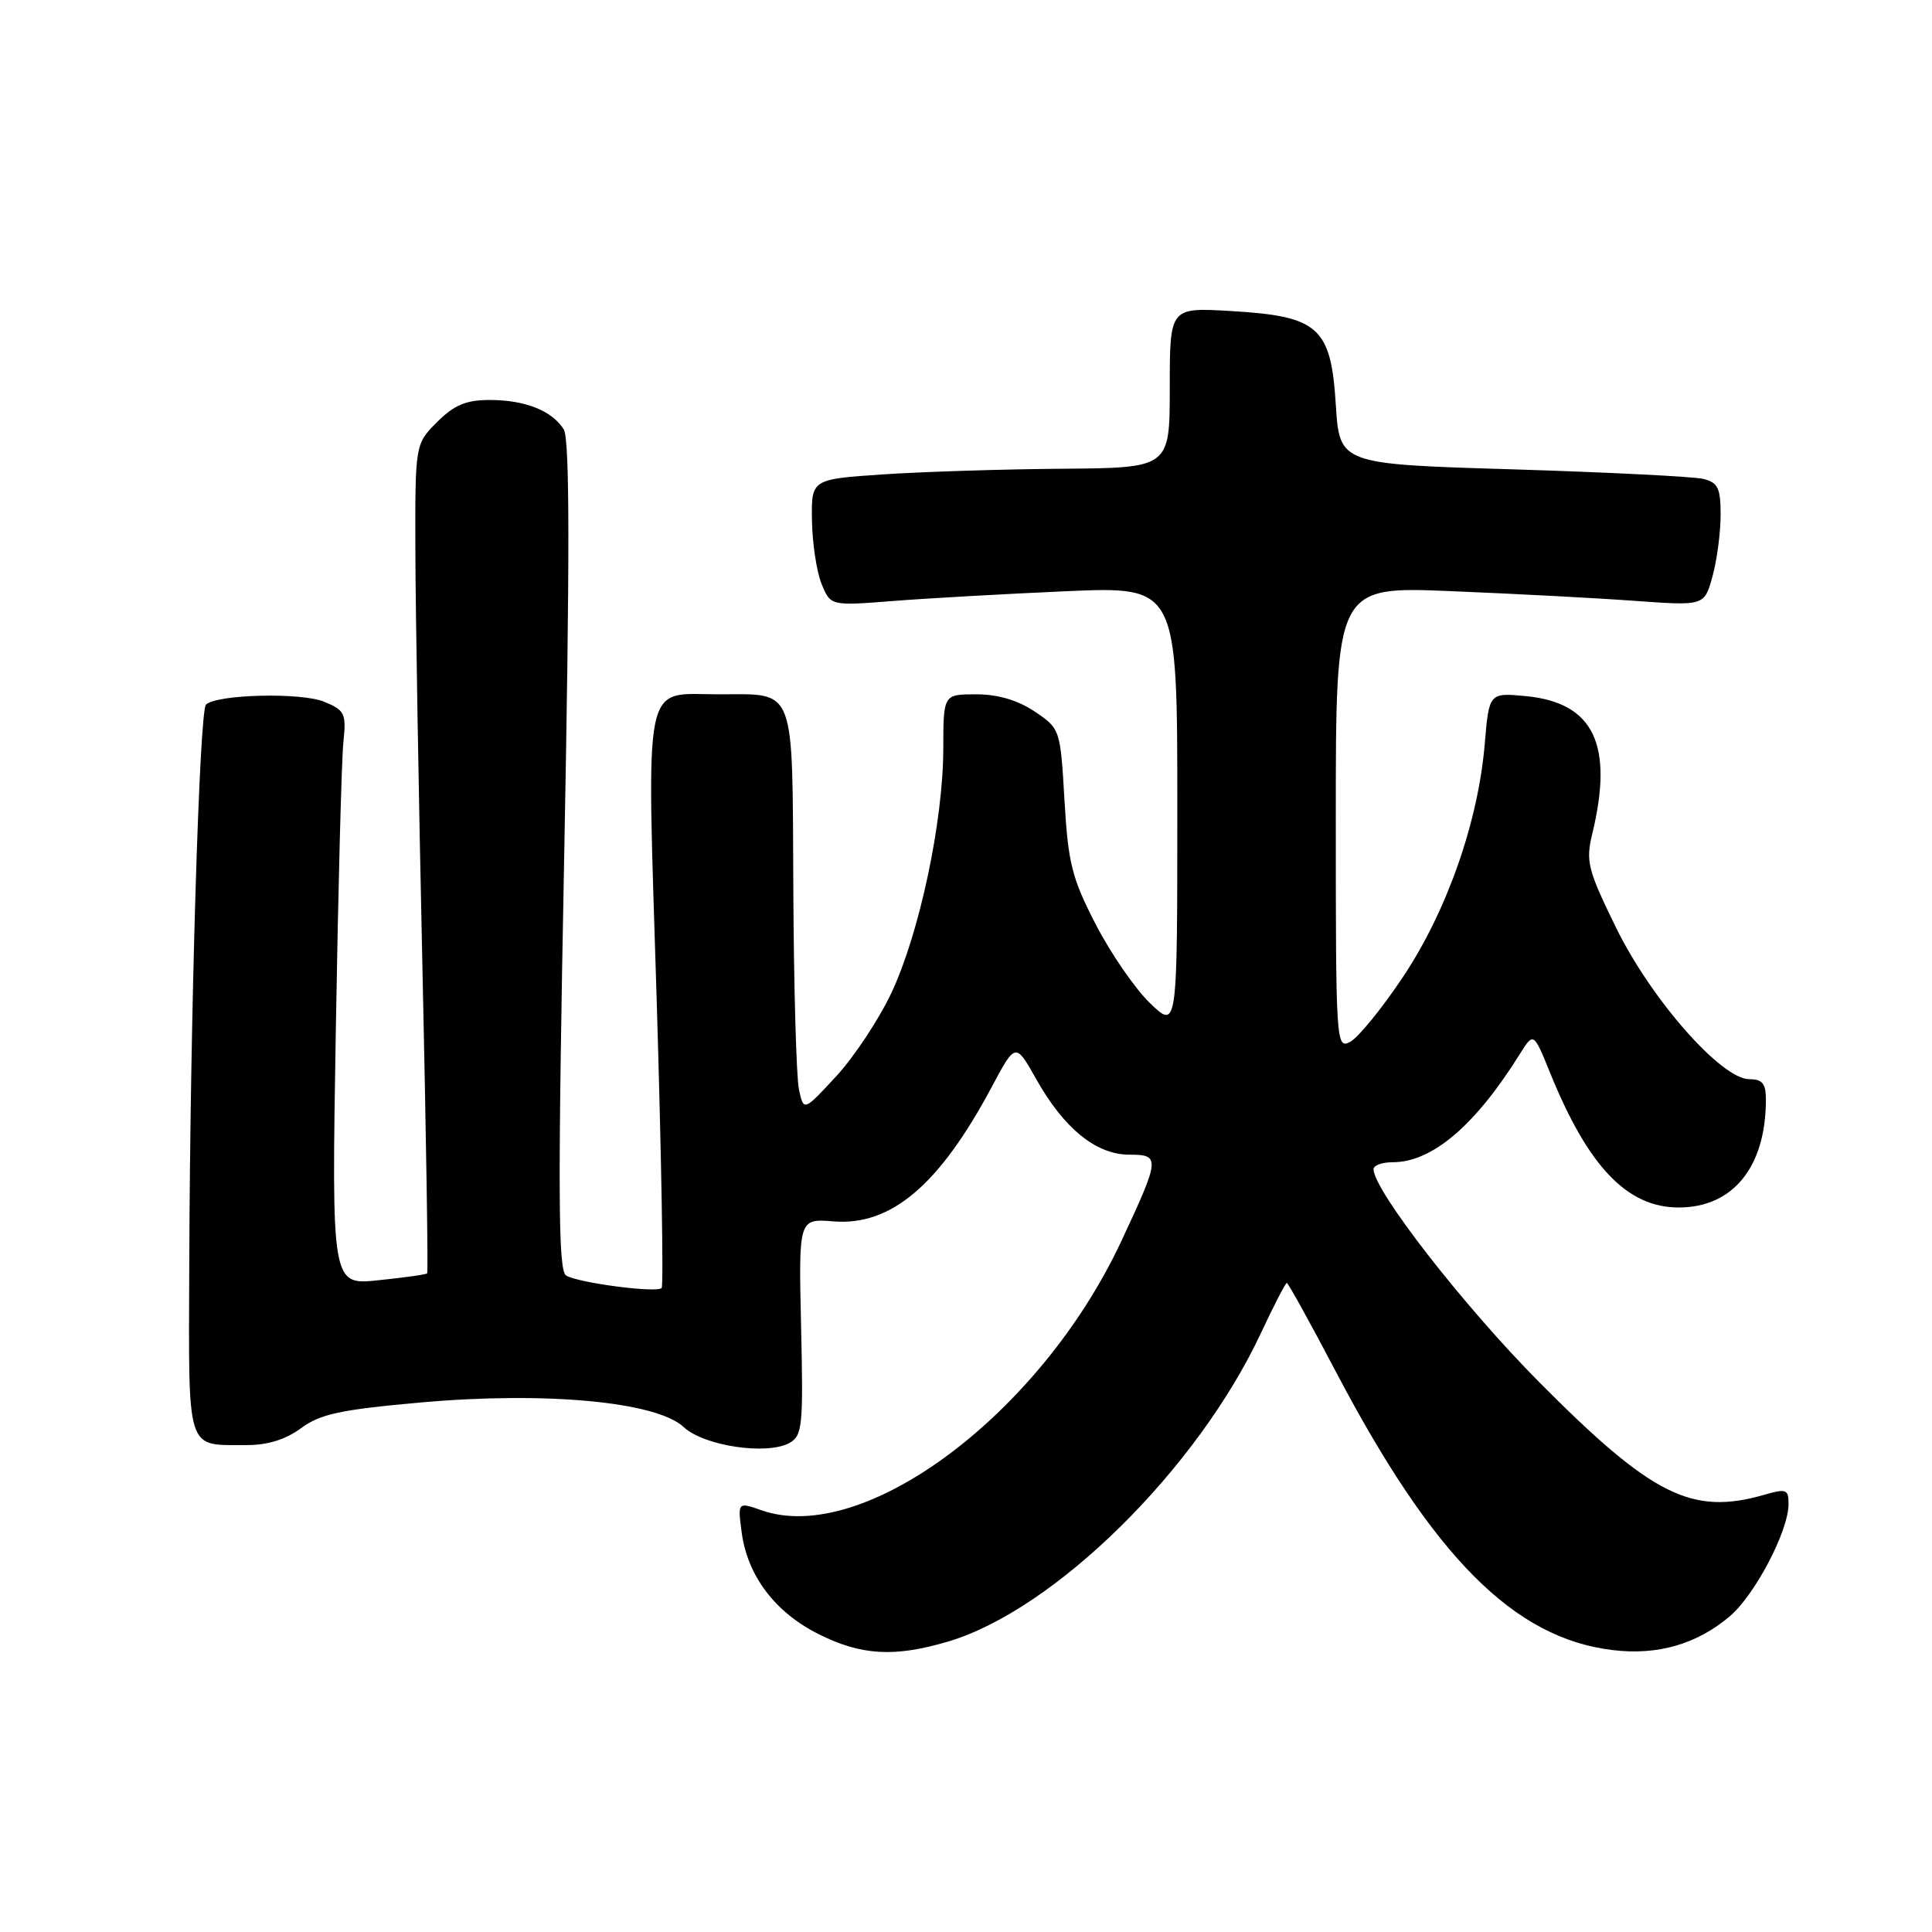 <?xml version="1.0" encoding="UTF-8" standalone="no"?>
<!DOCTYPE svg PUBLIC "-//W3C//DTD SVG 1.1//EN" "http://www.w3.org/Graphics/SVG/1.1/DTD/svg11.dtd" >
<svg xmlns="http://www.w3.org/2000/svg" xmlns:xlink="http://www.w3.org/1999/xlink" version="1.1" viewBox="0 0 256 256">
 <g >
 <path fill="currentColor"
d=" M 125.64 217.51 C 139.72 213.33 158.65 194.67 167.08 176.64 C 168.79 172.99 170.33 170.00 170.51 170.00 C 170.69 170.00 173.61 175.28 177.00 181.74 C 189.93 206.35 200.62 217.10 213.73 218.65 C 219.65 219.36 224.81 217.87 229.17 214.20 C 232.51 211.39 236.97 202.90 236.99 199.32 C 237.00 197.34 236.71 197.22 233.76 198.07 C 224.15 200.83 218.90 198.19 203.95 183.14 C 193.92 173.03 182.00 157.70 182.00 154.92 C 182.00 154.41 183.15 154.00 184.55 154.00 C 189.77 154.00 195.48 149.14 201.41 139.63 C 203.21 136.76 203.21 136.76 205.43 142.24 C 210.46 154.61 215.62 160.00 222.44 160.00 C 229.62 160.00 233.98 154.63 233.99 145.75 C 234.00 143.58 233.53 143.00 231.80 143.00 C 228.09 143.00 218.80 132.44 214.14 122.93 C 210.38 115.24 210.10 114.15 210.98 110.50 C 213.85 98.65 211.18 93.11 202.19 92.24 C 197.31 91.78 197.31 91.78 196.73 98.64 C 195.85 108.98 191.69 120.79 185.89 129.47 C 183.12 133.62 179.98 137.47 178.92 138.04 C 177.04 139.05 177.00 138.36 177.00 108.38 C 177.00 77.70 177.00 77.70 192.25 78.33 C 200.64 78.67 211.62 79.25 216.66 79.62 C 225.83 80.28 225.83 80.28 226.91 76.39 C 227.50 74.25 227.99 70.60 227.99 68.27 C 228.00 64.69 227.65 63.95 225.71 63.46 C 224.45 63.15 213.09 62.58 200.46 62.19 C 177.50 61.50 177.50 61.50 177.00 53.60 C 176.35 43.32 174.73 41.89 163.04 41.21 C 155.00 40.74 155.00 40.74 155.00 51.37 C 155.00 62.00 155.00 62.00 140.75 62.11 C 132.91 62.17 122.22 62.51 117.00 62.86 C 107.50 63.50 107.50 63.50 107.59 69.00 C 107.64 72.03 108.22 75.80 108.87 77.39 C 110.06 80.28 110.06 80.28 118.28 79.64 C 122.80 79.28 133.14 78.70 141.25 78.34 C 156.00 77.70 156.00 77.70 156.00 107.04 C 156.00 136.39 156.00 136.39 152.41 132.95 C 150.43 131.05 147.19 126.35 145.20 122.50 C 142.02 116.34 141.53 114.37 141.05 106.03 C 140.50 96.62 140.48 96.56 137.10 94.28 C 134.86 92.78 132.23 92.00 129.35 92.00 C 125.00 92.00 125.00 92.00 124.99 99.25 C 124.97 108.86 121.84 123.60 118.15 131.49 C 116.51 134.99 113.22 139.98 110.84 142.57 C 106.50 147.27 106.50 147.27 105.87 144.39 C 105.52 142.80 105.18 130.83 105.12 117.79 C 104.98 90.54 105.54 92.00 95.26 92.00 C 85.06 92.00 85.68 88.97 87.01 132.37 C 87.64 153.16 87.94 170.39 87.67 170.67 C 86.98 171.35 76.61 169.99 75.01 169.01 C 73.95 168.35 73.90 158.11 74.76 113.43 C 75.51 73.80 75.50 58.17 74.70 56.90 C 73.16 54.42 69.57 53.00 64.88 53.00 C 61.76 53.00 60.19 53.66 57.92 55.92 C 55.00 58.85 55.00 58.85 55.04 73.17 C 55.06 81.05 55.48 105.72 55.97 127.98 C 56.46 150.25 56.75 168.59 56.60 168.73 C 56.46 168.88 53.55 169.29 50.13 169.64 C 43.93 170.29 43.93 170.29 44.50 136.40 C 44.81 117.75 45.26 100.64 45.50 98.36 C 45.90 94.54 45.70 94.12 42.97 92.99 C 39.92 91.72 28.67 92.00 27.29 93.37 C 26.41 94.25 25.19 134.93 25.08 167.28 C 24.99 192.85 24.55 191.44 32.67 191.48 C 35.45 191.49 37.85 190.75 39.89 189.24 C 42.44 187.36 45.14 186.78 55.82 185.83 C 72.36 184.36 87.03 185.74 90.60 189.10 C 93.27 191.60 101.65 192.85 104.62 191.19 C 106.32 190.24 106.45 188.94 106.15 175.81 C 105.82 161.47 105.82 161.47 110.45 161.84 C 118.08 162.45 124.46 157.03 131.37 144.10 C 134.56 138.12 134.56 138.12 137.30 142.98 C 140.98 149.54 145.25 153.00 149.64 153.00 C 153.77 153.00 153.73 153.45 148.56 164.50 C 137.88 187.34 114.47 204.85 100.94 200.13 C 97.74 199.01 97.74 199.01 98.28 203.07 C 99.05 208.81 102.69 213.63 108.45 216.52 C 114.12 219.37 118.54 219.62 125.64 217.51 Z "/>
</g>
</svg>